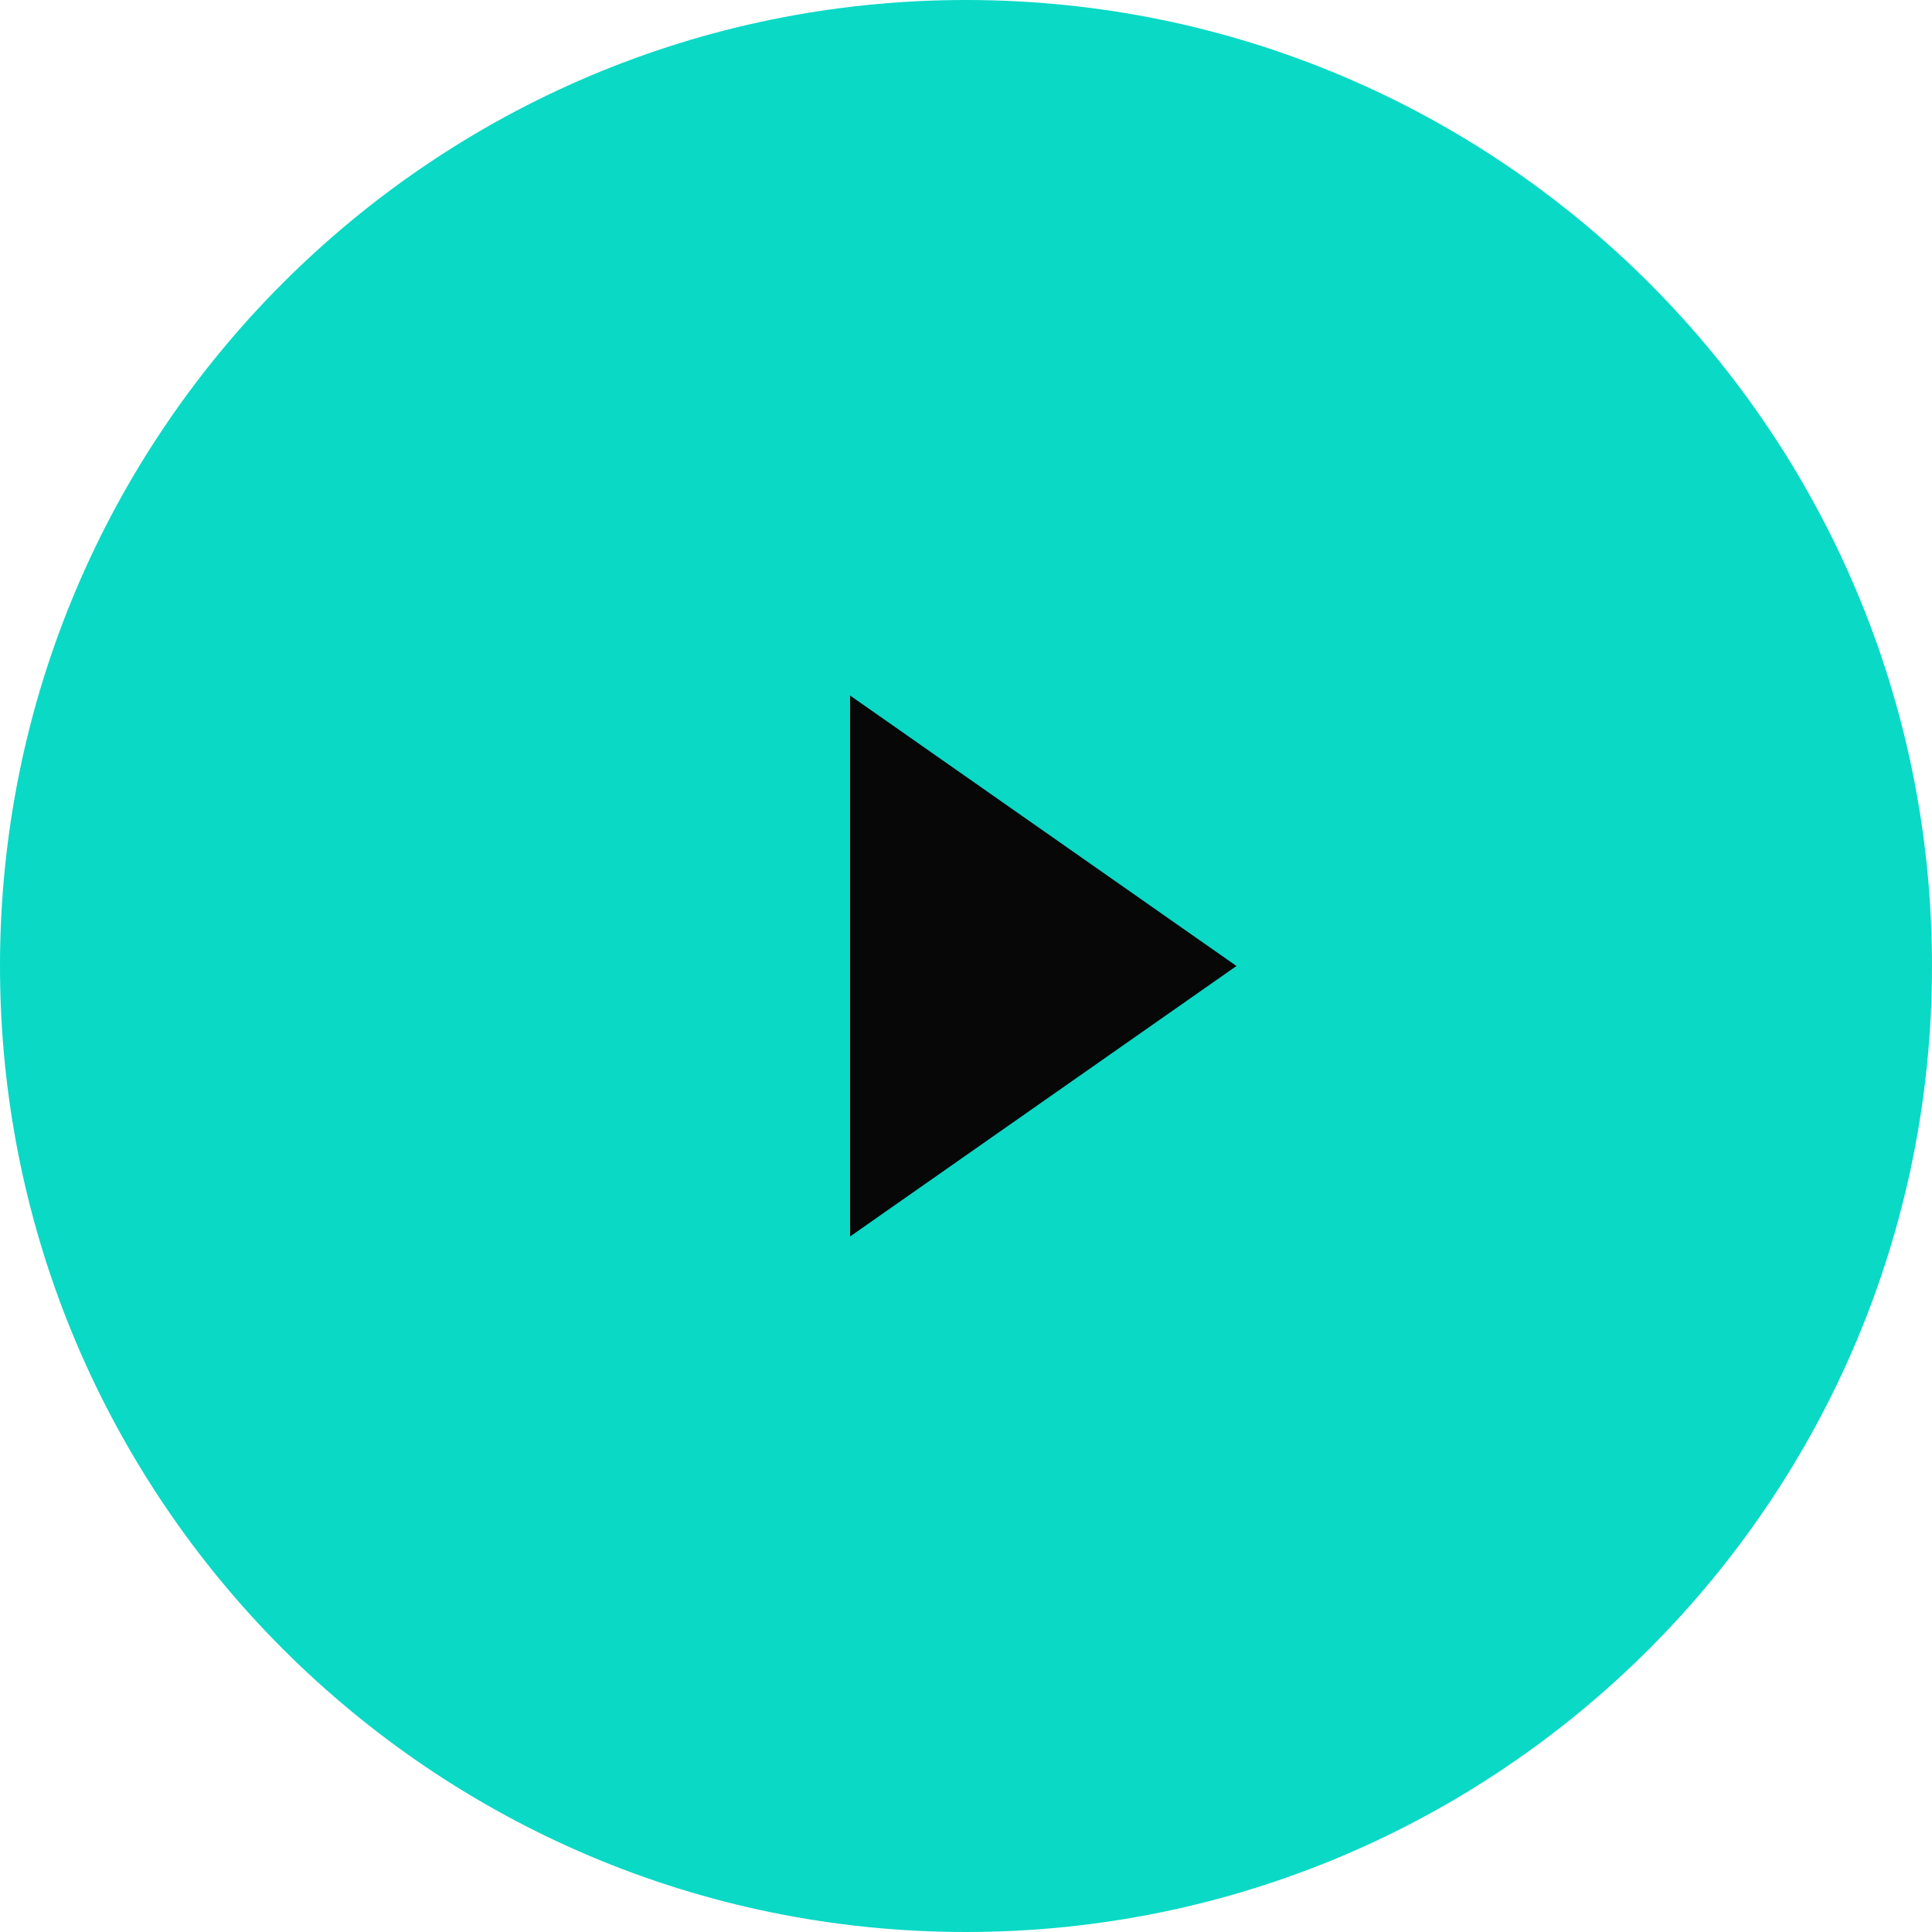 <svg width="65" height="65" viewBox="0 0 65 65" fill="none" xmlns="http://www.w3.org/2000/svg">
  <path fill-rule="evenodd" clip-rule="evenodd" d="M32.5 65C50.449 65 65 50.449 65 32.5C65 14.551 50.449 0 32.5 0C14.551 0 0 14.551 0 32.5C0 50.449 14.551 65 32.5 65Z" fill="#0AD9C6"/>
  <path fill-rule="evenodd" clip-rule="evenodd" d="M28.6 23.4L41.6 32.5L28.6 41.6V23.4Z" fill="#070707"/>
</svg>
